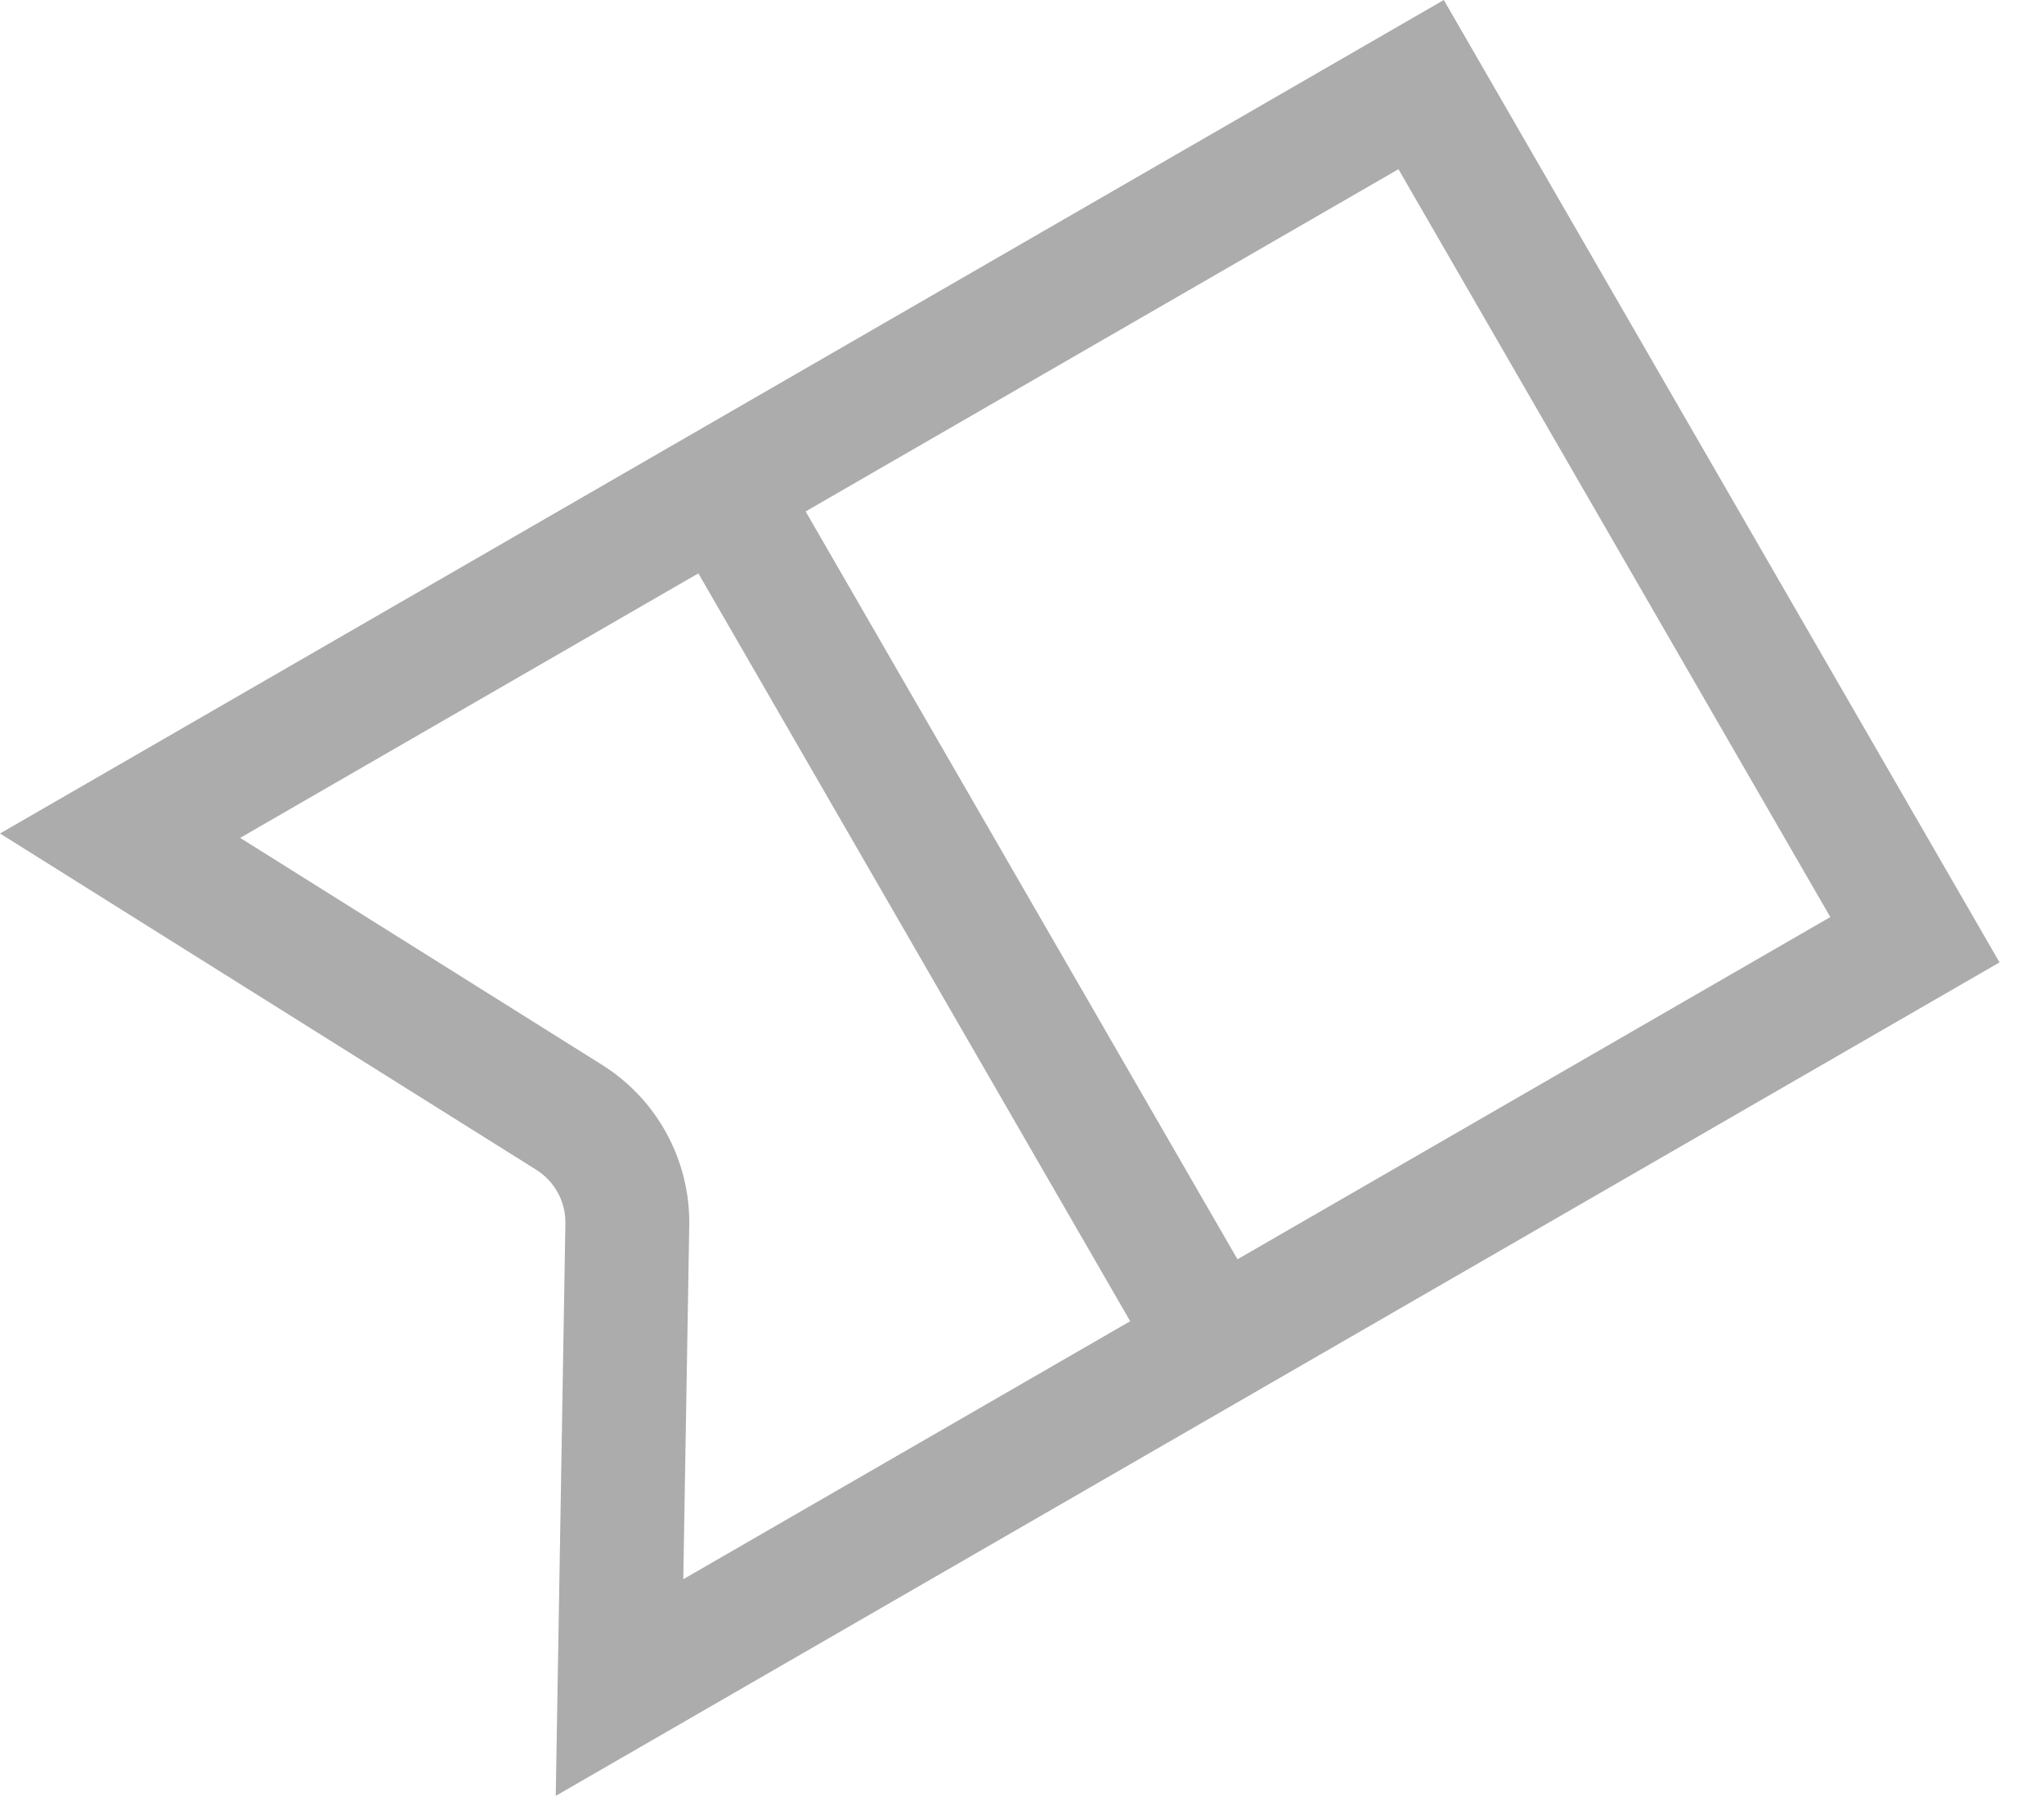 <svg width="33" height="29" viewBox="0 0 33 29" fill="none" xmlns="http://www.w3.org/2000/svg">
<path d="M1.939 13.494L22.944 1.366L30.916 15.174L10.002 27.249L10.128 19.771C10.139 19.071 9.784 18.416 9.191 18.043L1.939 13.494Z" stroke="#ACACAC" stroke-width="2"/>
<path d="M11.874 8.296L19.259 21.087" stroke="#ACACAC" stroke-width="2"/>
</svg>
